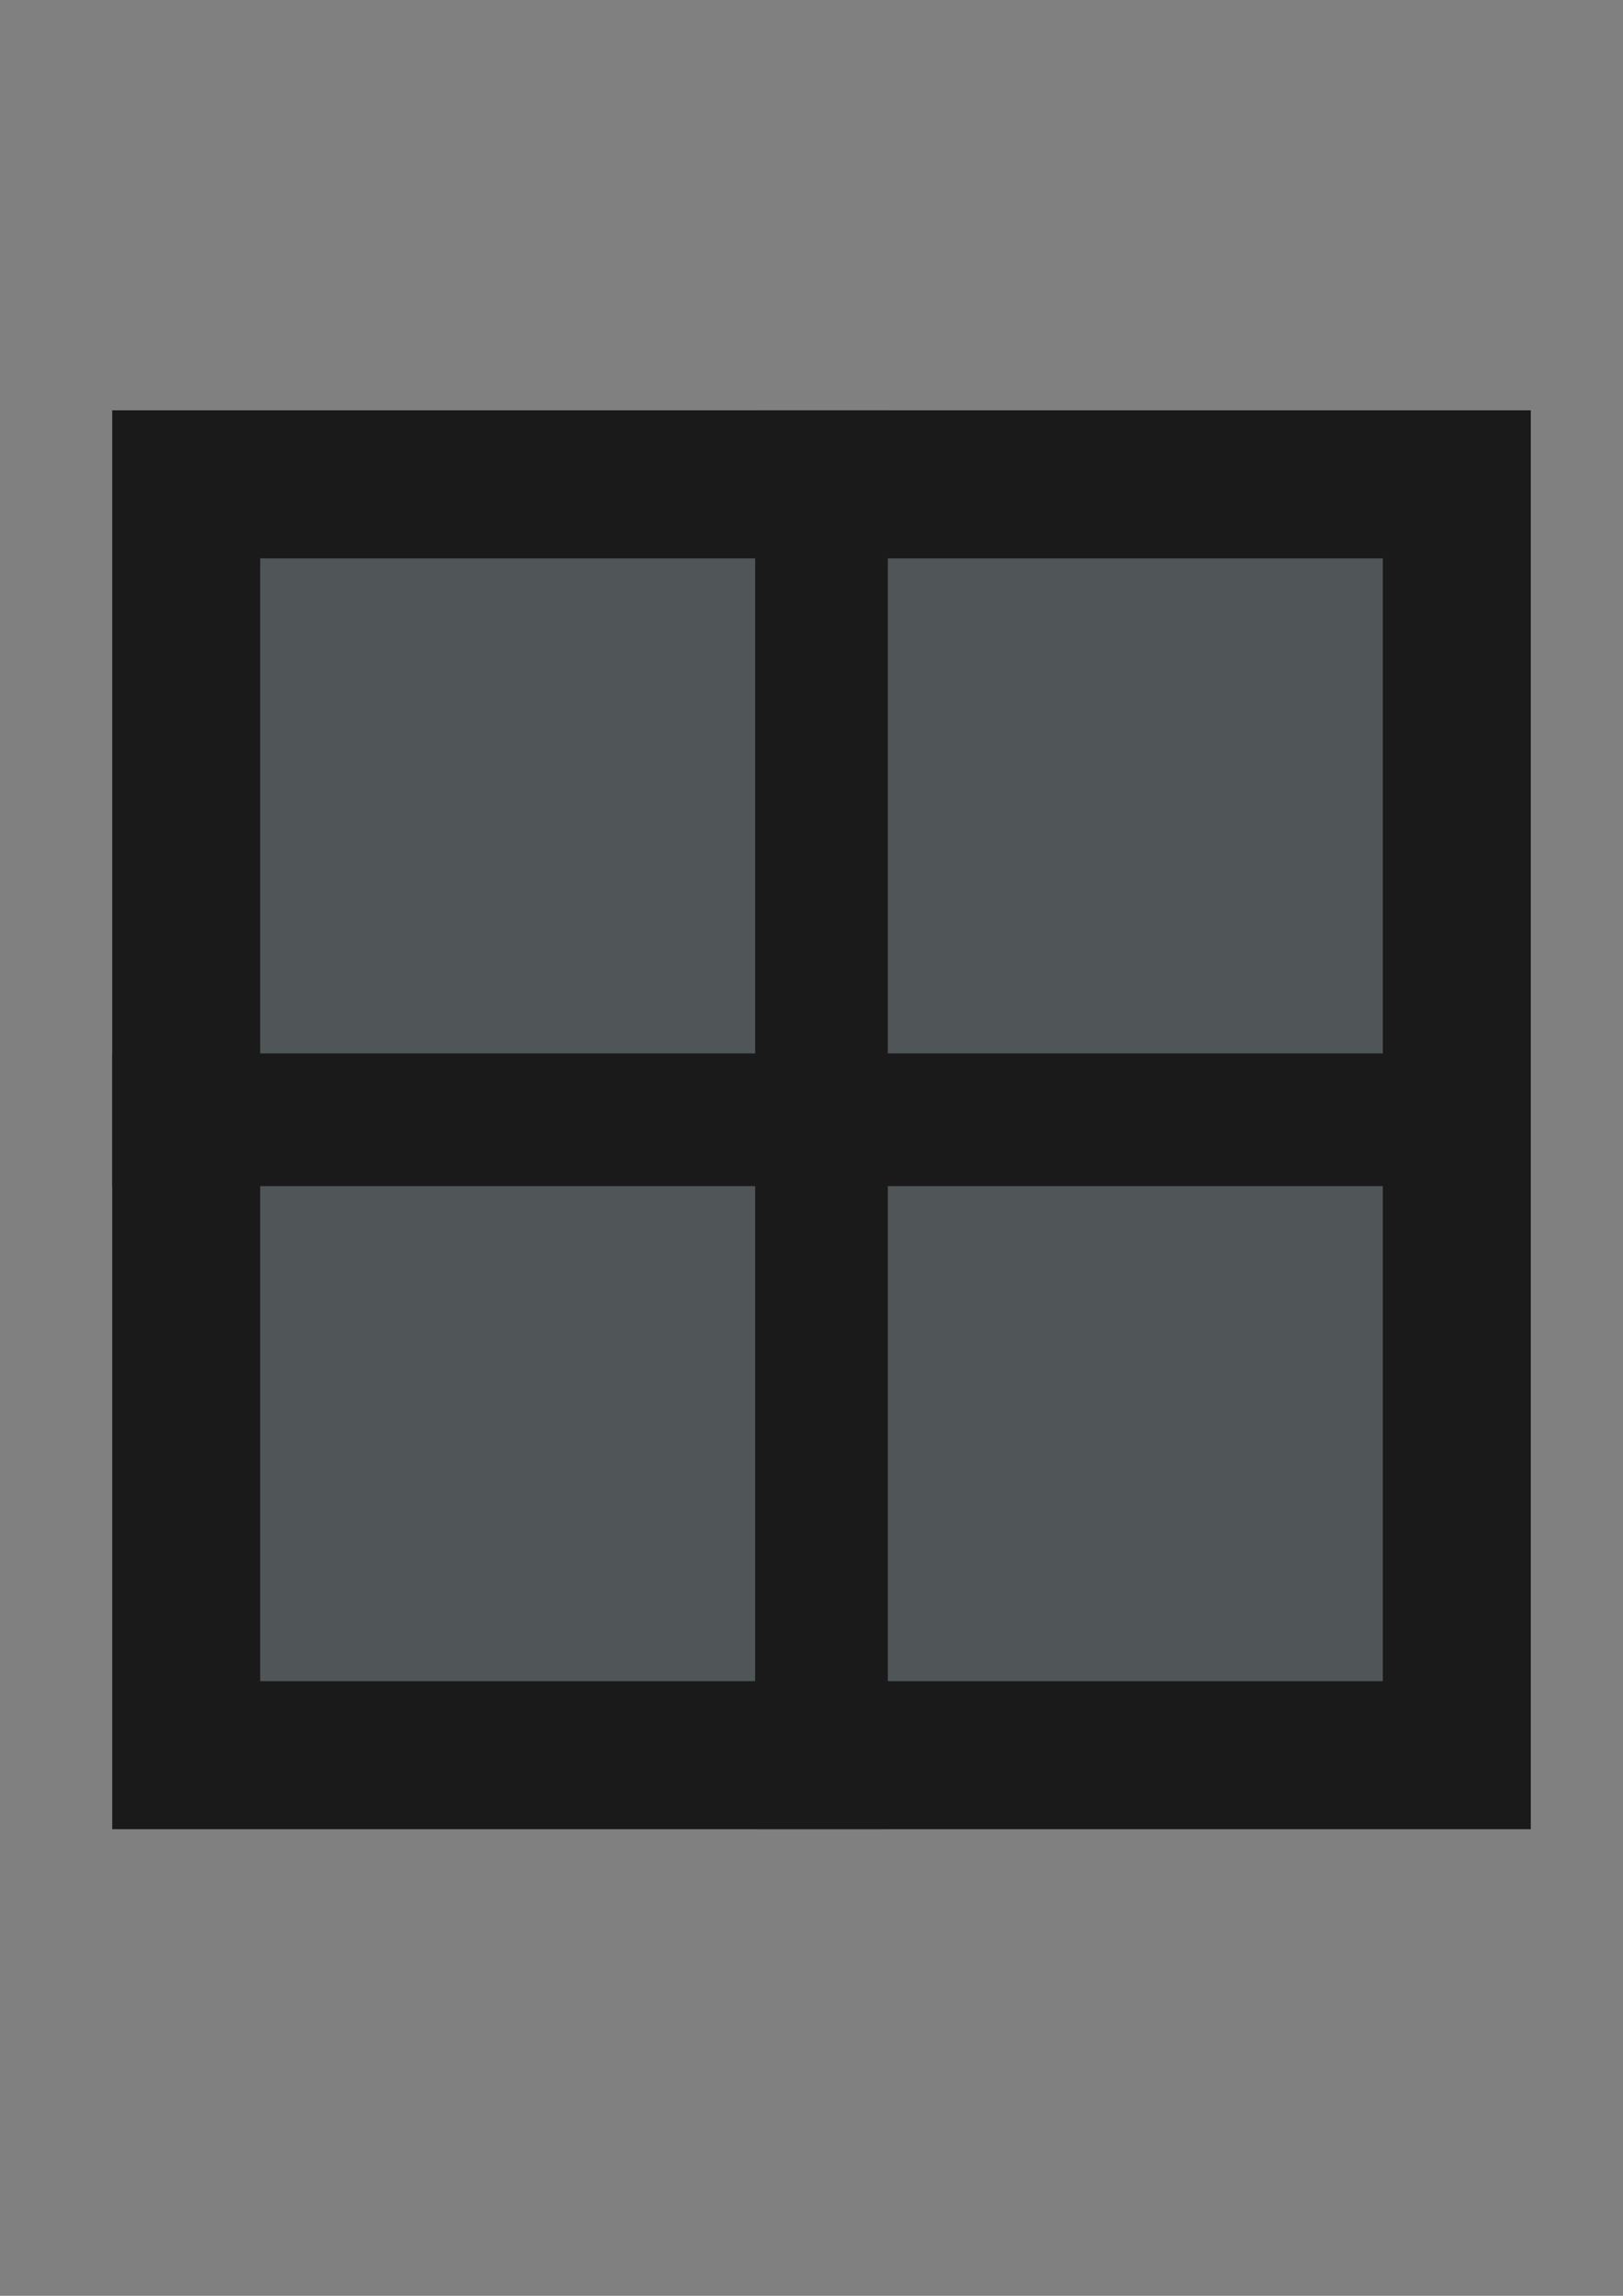 <?xml version="1.0" encoding="UTF-8" standalone="no"?>
<!-- Created with Inkscape (http://www.inkscape.org/) -->

<svg
   xmlns:dc="http://purl.org/dc/elements/1.1/"
   xmlns:cc="http://creativecommons.org/ns#"
   xmlns:rdf="http://www.w3.org/1999/02/22-rdf-syntax-ns#"
   xmlns:svg="http://www.w3.org/2000/svg"
   xmlns="http://www.w3.org/2000/svg"
   xmlns:sodipodi="http://sodipodi.sourceforge.net/DTD/sodipodi-0.dtd"
   xmlns:inkscape="http://www.inkscape.org/namespaces/inkscape"
   width="210mm"
   height="297mm"
   viewBox="0 0 744.094 1052.362"
   id="svg2"
   version="1.1"
   inkscape:version="0.91 r13725"
   sodipodi:docname="window1.svg">
  <rect x="0" y="0" width="744.094" height="1052.362" fill="#808080" stroke="none"/>
  <defs
     id="defs4" />
  <sodipodi:namedview
     id="base"
     pagecolor="#888888"
     bordercolor="#666666"
     borderopacity="1.0"
     inkscape:pageopacity="0"
     inkscape:pageshadow="2"
     inkscape:zoom="0.35355339"
     inkscape:cx="-389.71247"
     inkscape:cy="712.03155"
     inkscape:document-units="px"
     inkscape:current-layer="layer1"
     showgrid="false"
     inkscape:window-width="1920"
     inkscape:window-height="1017"
     inkscape:window-x="-8"
     inkscape:window-y="-8"
     inkscape:window-maximized="1" />
  <g
     inkscape:label="Layer 1"
     inkscape:groupmode="layer"
     id="layer1">
    <g
       id="g3348"
       transform="matrix(1.158,0,0,1.158,-56.178,-50.289)">
      <rect
         y="205.854"
         x="92.934"
         height="561.645"
         width="561.645"
         id="rect3338"
         style="fill:#1a1a1a" />
      <rect
         style="fill:#e5f6ff;fill-opacity:0.268"
         id="rect3340"
         width="444.467"
         height="444.467"
         x="151.523"
         y="264.443" />
      <rect
         style="fill:#1a1a1a"
         id="rect3342"
         width="52.528"
         height="561.645"
         x="347.492"
         y="205.854" />
      <rect
         transform="matrix(0,1,-1,0,0,0)"
         y="-654.579"
         x="460.413"
         height="561.645"
         width="52.528"
         id="rect3346"
         style="fill:#1a1a1a" />
    </g>
  </g>
</svg>
